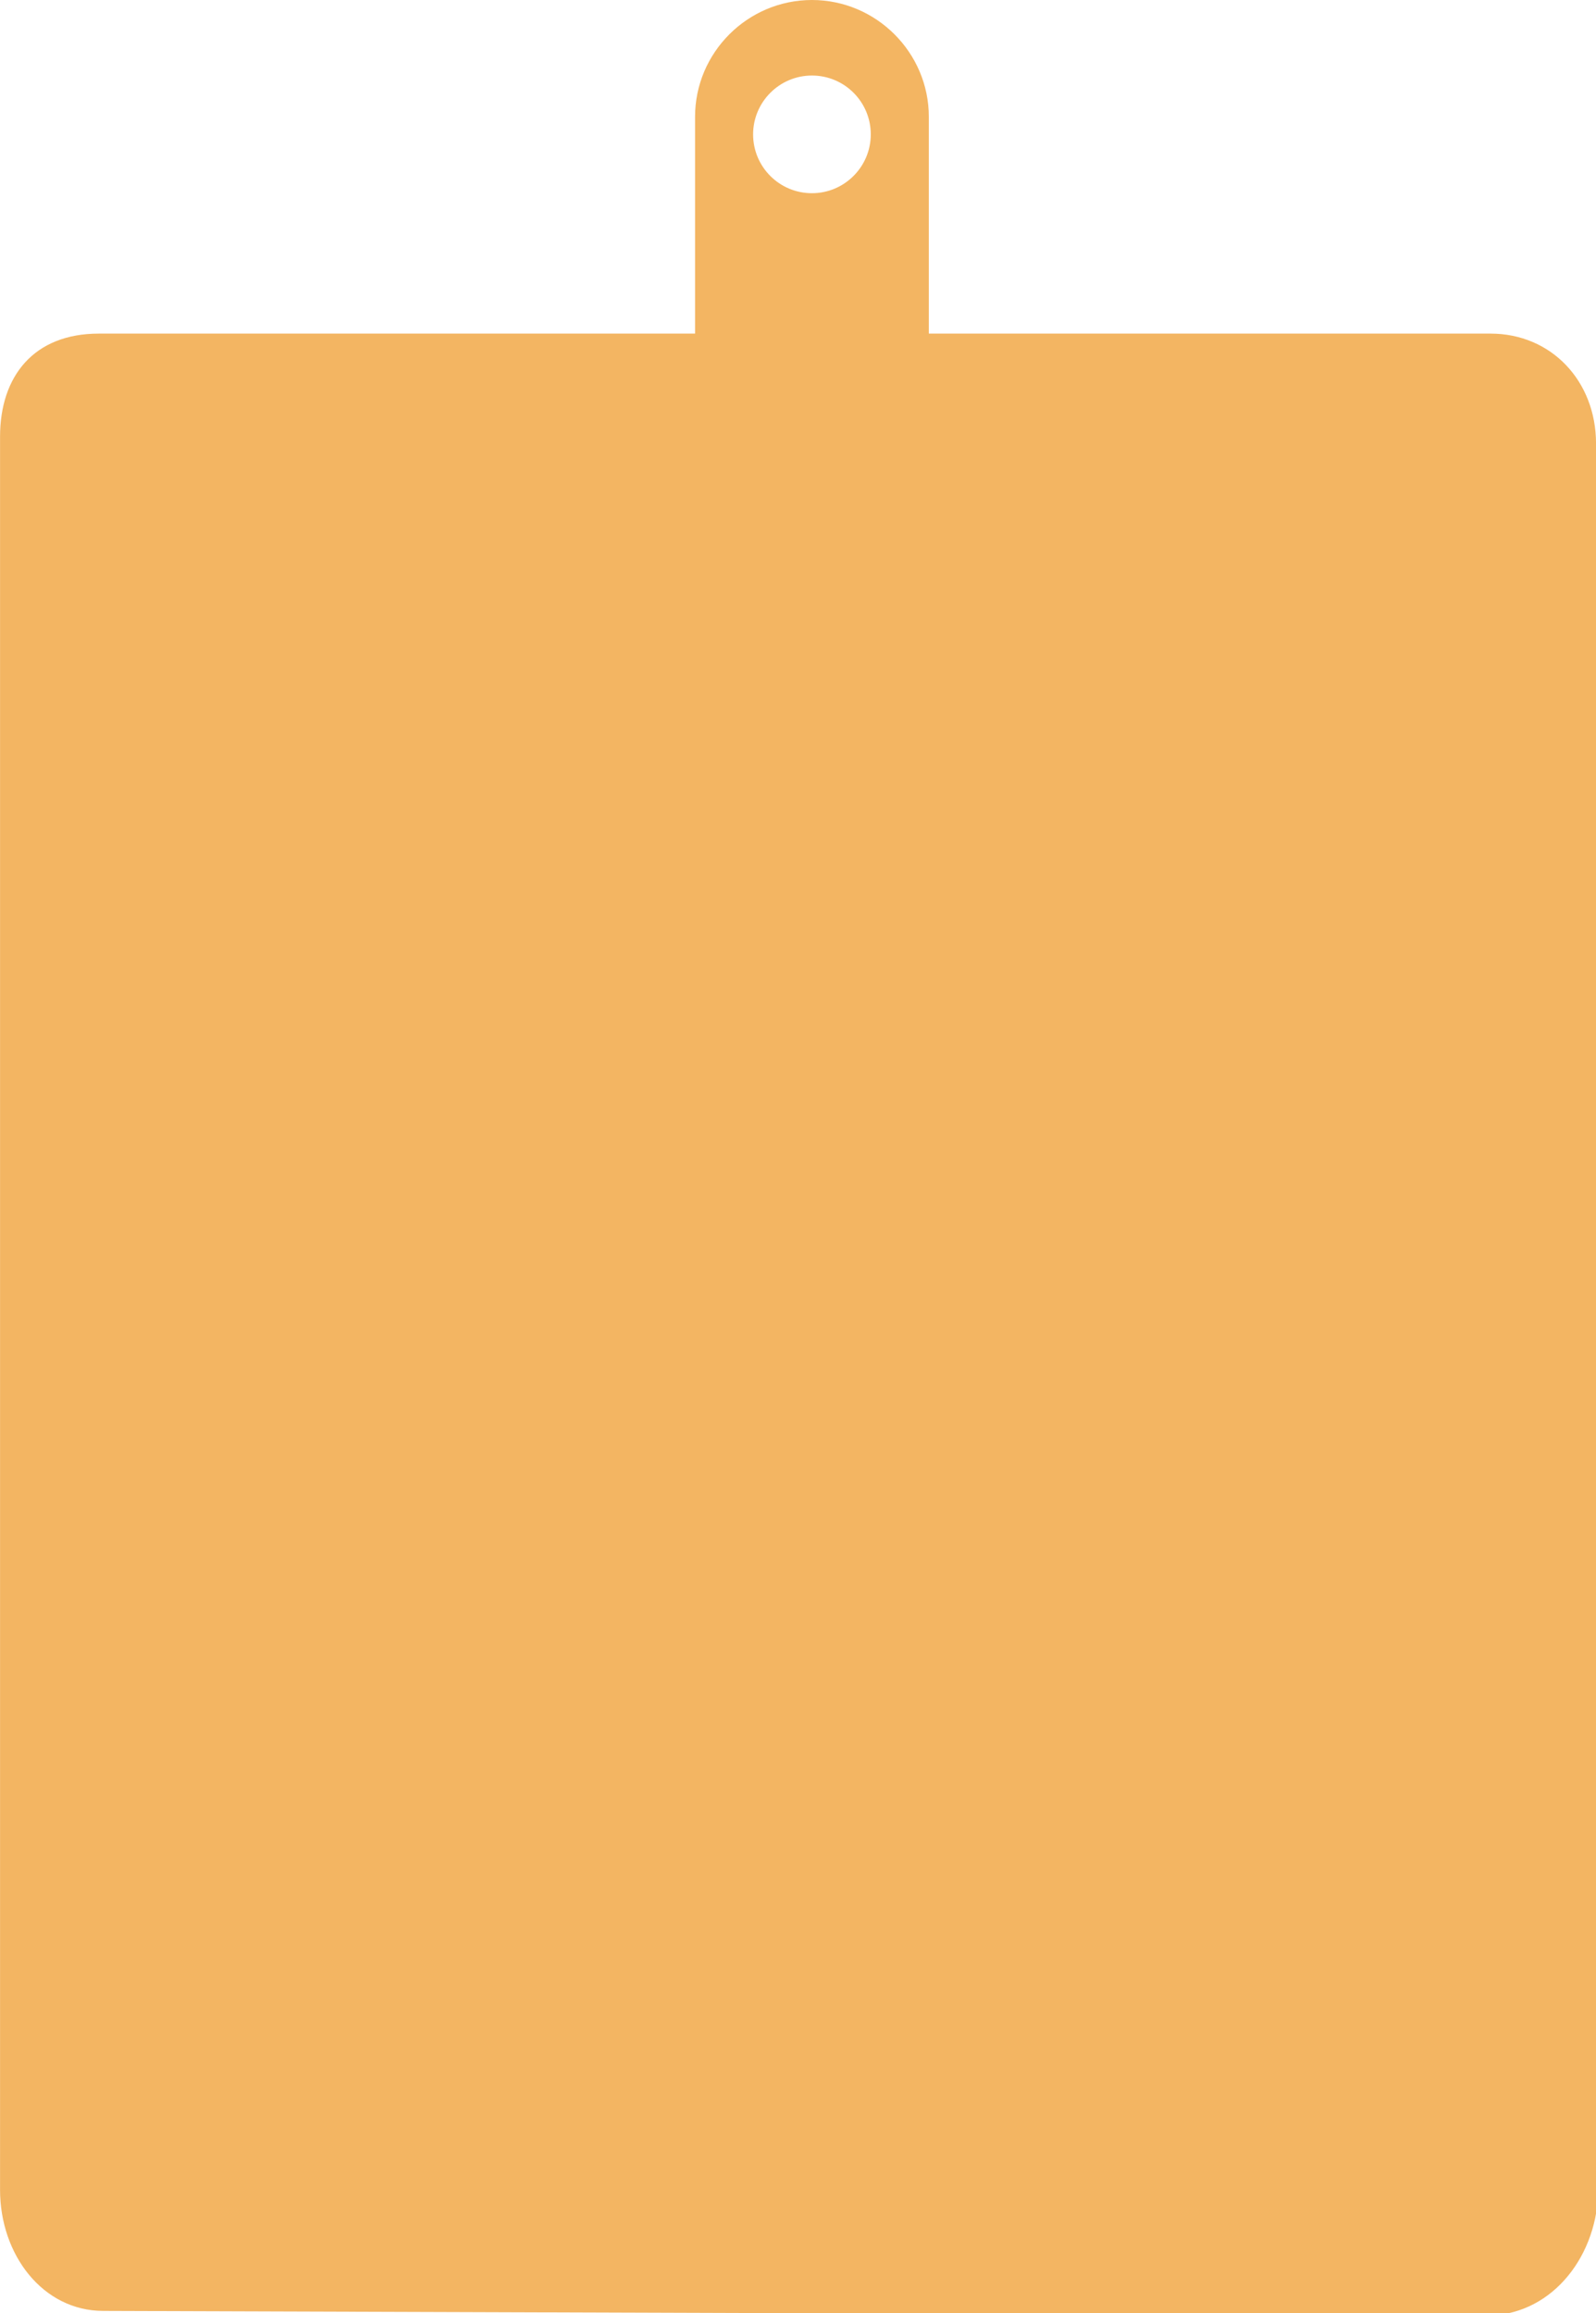 <?xml version="1.0" encoding="UTF-8" standalone="no"?>
<svg
   xmlns:dc="http://purl.org/dc/elements/1.1/"
   xmlns:cc="http://creativecommons.org/ns#"
   xmlns:rdf="http://www.w3.org/1999/02/22-rdf-syntax-ns#"
   xmlns:svg="http://www.w3.org/2000/svg"
   xmlns="http://www.w3.org/2000/svg"
   id="svg2328"
   version="1.1"
   viewBox="0 0 23.733 34.396"
   height="34.396mm"
   width="23.733mm">
  <defs
     id="defs2322" />
  <g
     transform="translate(-73.312,-94.967)"
     id="layer1">
    <g
       style="stroke-width:0.769"
       transform="matrix(0,1.3,-1.3,0,234.553,6.593)"
       id="g5268">
      <path
         d="m 94.413,122.851 c -0.001,0.692 -0.643,1.18 -1.385,1.18 H 72.975 c -0.691,0 -1.179,-0.386 -1.179,-1.129 v -15.921 c 0,-0.692 0.54,-1.205 1.257,-1.206 l 19.95,-0.026 c 0.768,-9.9e-4 1.436,0.514 1.462,1.232"
         style="fill:#f3b562;fill-opacity:1;fill-rule:nonzero;stroke:none;stroke-width:0.114"
         id="path1398" />
      <path
         d="m 70.19,114.744 c 0,0.372 -0.301,0.673 -0.673,0.673 -0.371,0 -0.673,-0.302 -0.673,-0.673 0,-0.372 0.301,-0.673 0.673,-0.673 0.371,0 0.673,0.302 0.673,0.673 m -2.21,0 c 0,0.736 0.601,1.337 1.336,1.337 h 2.754 c 0.735,0 1.336,-0.602 1.336,-1.337 0,-0.736 -0.601,-1.337 -1.336,-1.337 h -2.754 c -0.735,0 -1.336,0.602 -1.336,1.337"
         style="fill:#f3b562;fill-opacity:1;fill-rule:nonzero;stroke:none;stroke-width:0.114"
         id="path1406" />
    </g>
  </g>
</svg>
